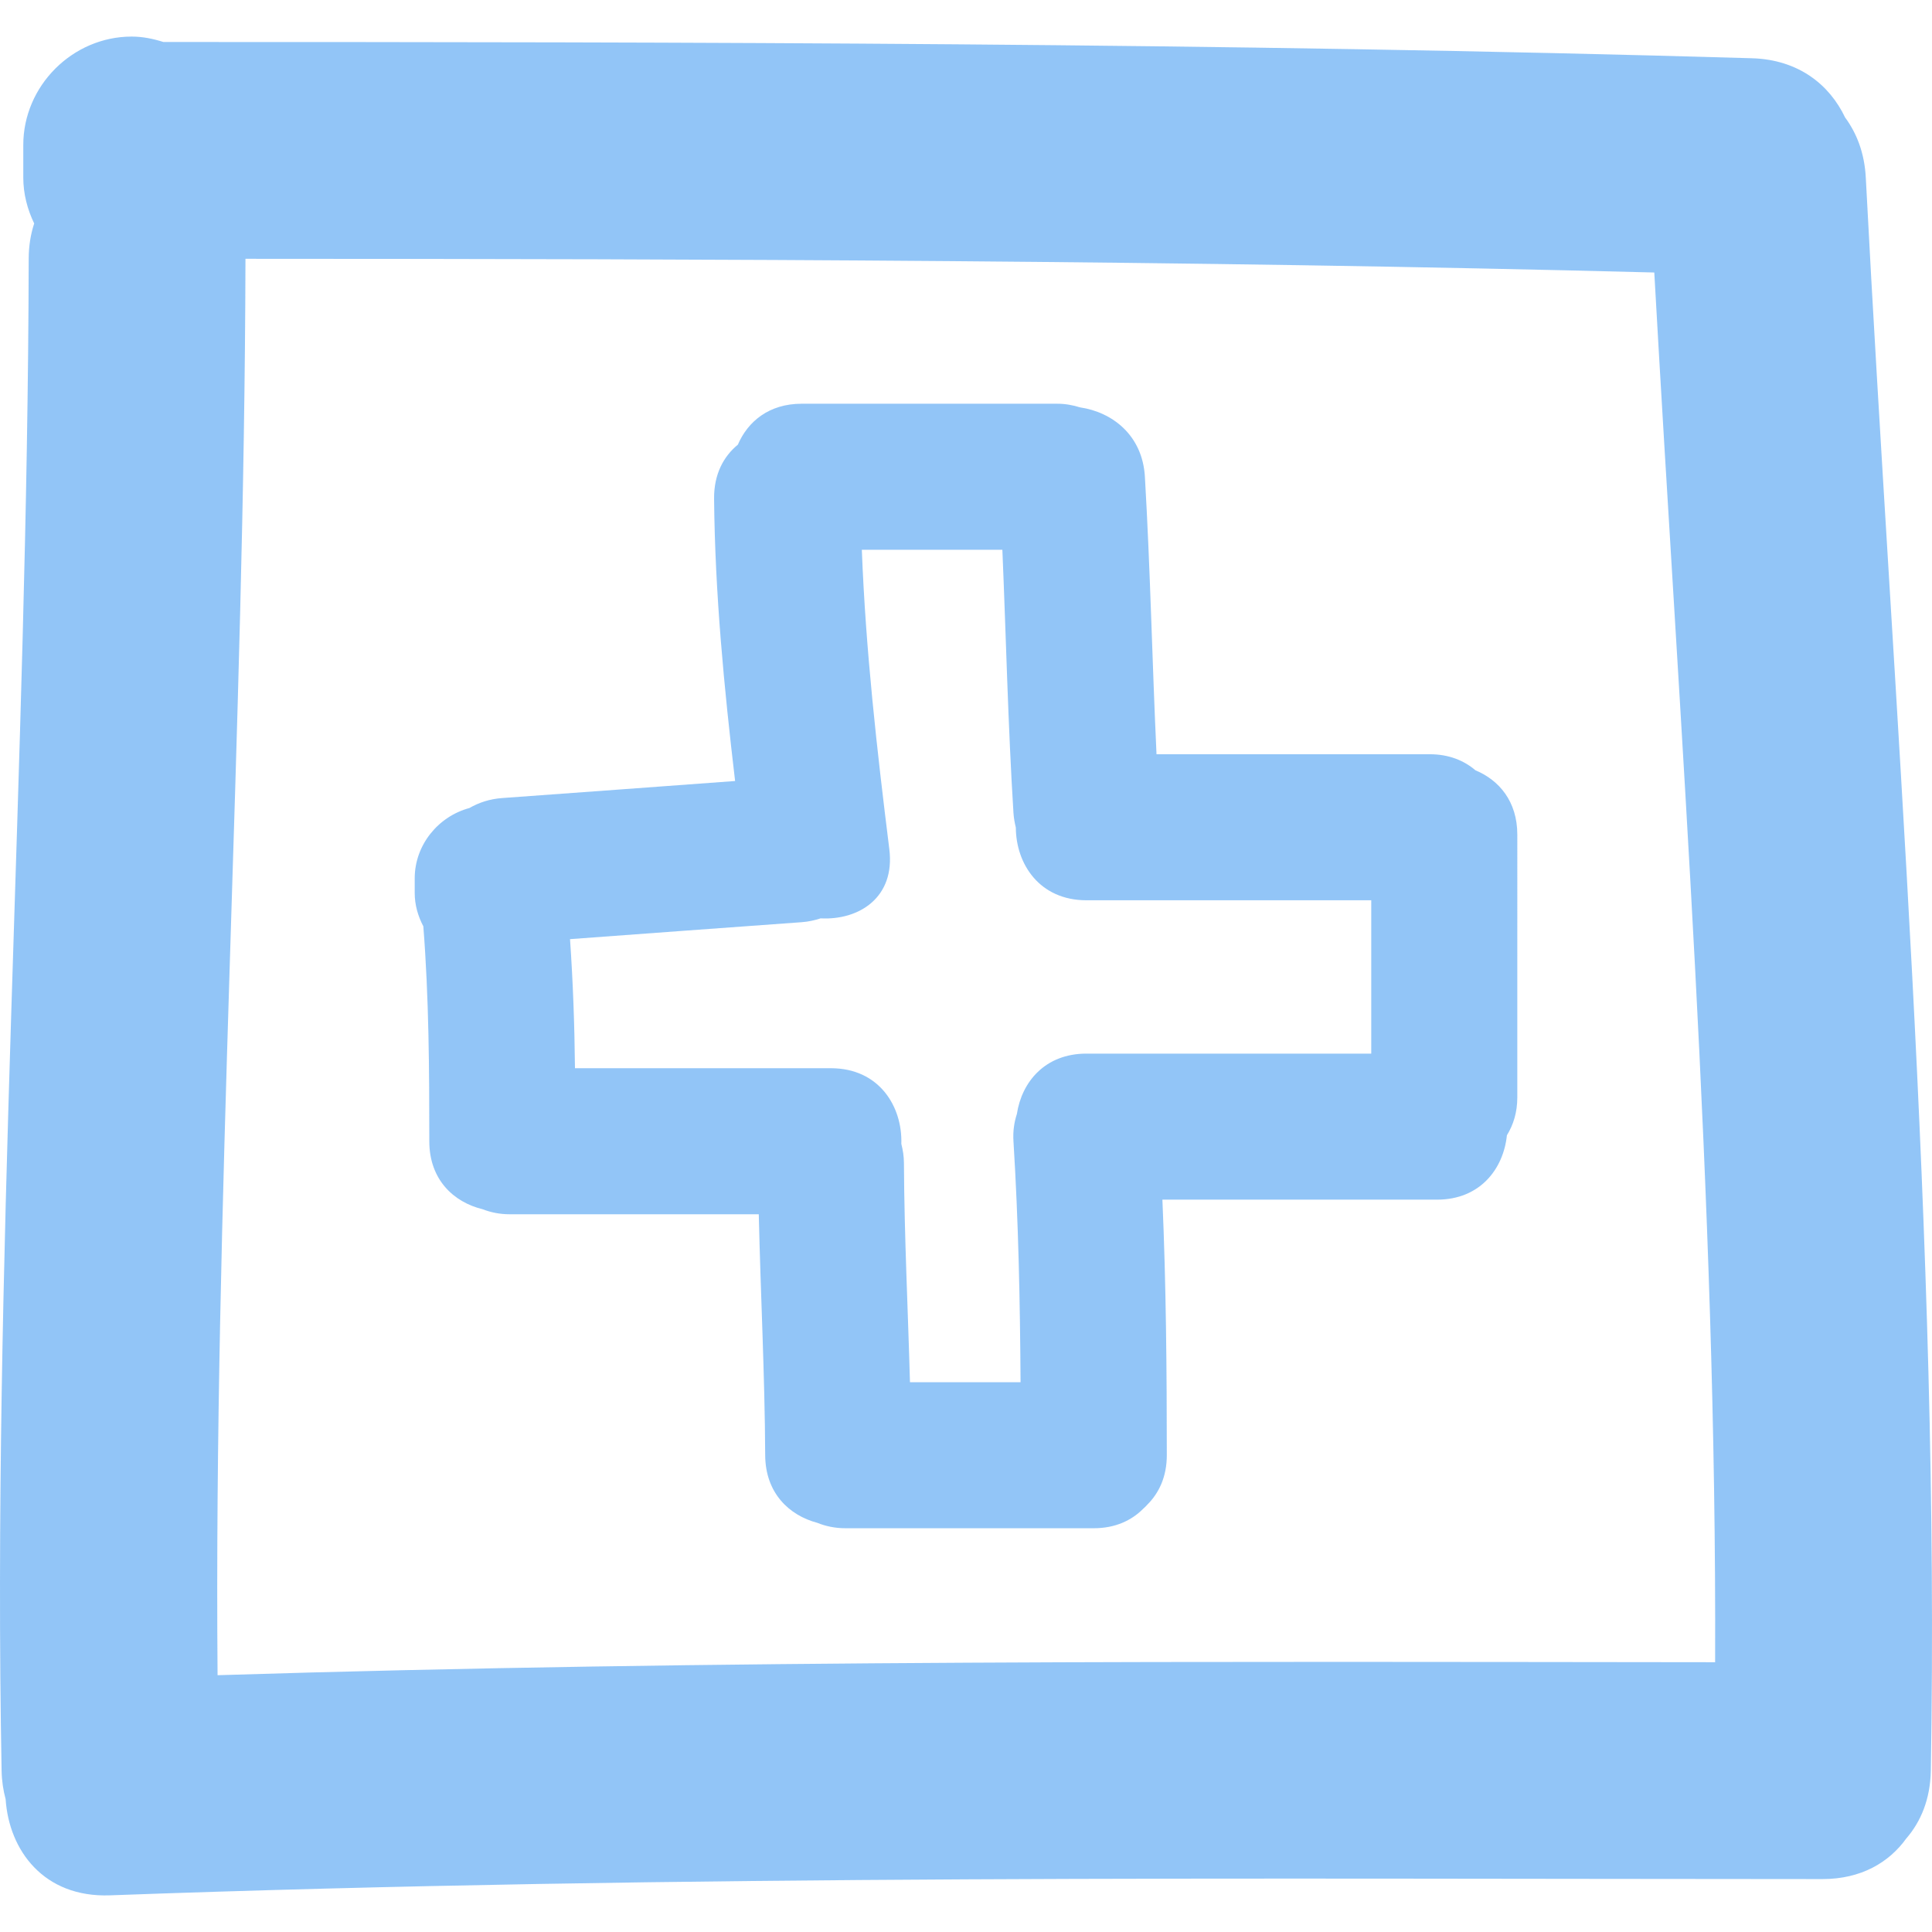 <?xml version="1.0" encoding="iso-8859-1"?>

<!DOCTYPE svg PUBLIC "-//W3C//DTD SVG 1.1//EN" "http://www.w3.org/Graphics/SVG/1.1/DTD/svg11.dtd">
<svg version="1.1" id="Capa_1" xmlns="http://www.w3.org/2000/svg" xmlns:xlink="http://www.w3.org/1999/xlink" x="0px" y="0px"
	 width="30px" height="30px" viewBox="0 0 463.456 463.455" style="enable-background:new 0 0 463.456 463.455;"
	 xml:space="preserve" fill="rgba(125, 186, 246, 0.838)">
<g>
	<g>
		<path d="M442.606,28.174c-3.728-7.841-11.156-13.873-22.333-14.201c-127-3.712-254.039-3.895-381.077-3.899
			c-2.435-0.77-4.956-1.3-7.612-1.3c-14.175,0-25.999,11.824-25.999,25.999v7.8c0,3.94,0.987,7.66,2.615,11.034
			c-0.828,2.537-1.31,5.345-1.315,8.465c-0.257,120.938-8.772,241.732-6.5,362.689c0.046,2.468,0.398,4.728,0.965,6.835
			c0.808,12.259,9.133,23.644,25.034,23.064c136.88-5.007,273.84-3.931,410.788-3.9c9.272,0,15.971-3.98,20.114-9.739
			c3.498-4.042,5.764-9.445,5.885-16.26c2.209-127.64-8.973-254.833-15.6-382.188C447.267,36.753,445.414,31.969,442.606,28.174z
			 M52.191,401.854c-0.927-113.295,6.451-226.473,6.692-339.772c112.666,0.025,225.33,0.37,337.955,3.285
			c6.2,111.086,15.005,222.075,14.594,333.374C291.673,398.63,171.902,398.122,52.191,401.854z"/>
		<path d="M353.939,184.783c-2.731-2.336-6.362-3.854-10.983-3.854h-65.526c-1.041-22.183-1.487-44.392-2.787-66.562
			c-0.574-9.968-7.82-15.511-15.56-16.646c-1.66-0.511-3.438-0.874-5.458-0.874H192.32c-7.871,0-12.931,4.278-15.317,9.818
			c-3.438,2.818-5.756,7.117-5.705,12.952c0.213,22.708,2.387,45.229,5.04,67.733c-18.611,1.363-37.222,2.752-55.833,4.087
			c-3.062,0.218-5.672,1.107-7.904,2.397c-7.465,2.003-13.119,8.846-13.119,16.869v3.504c0,2.881,0.797,5.58,2.069,8.003
			c1.343,17.153,1.432,34.347,1.432,51.557c0,9.227,5.86,14.619,12.776,16.305c1.912,0.736,4.045,1.209,6.495,1.209h59.765
			c0.437,19.271,1.447,38.526,1.539,57.798c0.048,9.069,5.73,14.426,12.492,16.219c1.98,0.802,4.217,1.3,6.774,1.3h59.56
			c5.149,0,9.069-1.868,11.867-4.687c0.178-0.152,0.335-0.32,0.513-0.482c0.143-0.152,0.3-0.295,0.432-0.457
			c2.824-2.804,4.703-6.724,4.703-11.893c-0.006-20.444-0.168-40.883-1.057-61.302h65.866c10.399,0,15.95-7.434,16.777-15.447
			c1.519-2.468,2.493-5.443,2.493-9.079V200.2C363.978,192.23,359.582,187.127,353.939,184.783z M328.946,252.744h-68.314
			c-9.993,0-15.544,6.851-16.701,14.493c-0.625,1.925-0.975,4.067-0.817,6.53c1.198,19.261,1.584,38.526,1.701,57.803h-26.53
			c-0.477-17.52-1.358-35.023-1.444-52.547c-0.005-1.676-0.262-3.189-0.625-4.616c0.287-8.973-5.314-18.159-16.895-18.159h-61.395
			c-0.104-10.334-0.472-20.652-1.186-30.963c18.522-1.358,37.043-2.737,55.576-4.067c1.643-0.119,3.141-0.462,4.55-0.919
			c9.148,0.487,17.92-4.972,16.468-16.6c-2.978-23.897-5.672-47.776-6.594-71.815h33.713c0.889,21.018,1.351,42.058,2.656,63.058
			c0.081,1.27,0.299,2.45,0.573,3.575c0.035,8.734,5.678,17.443,16.945,17.443h68.314v36.784H328.946z"/>
	</g>
</g>
<g>
</g>
<g>
</g>
<g>
</g>
<g>
</g>
<g>
</g>
<g>
</g>
<g>
</g>
<g>
</g>
<g>
</g>
<g>
</g>
<g>
</g>
<g>
</g>
<g>
</g>
<g>
</g>
<g>
</g>
</svg>
